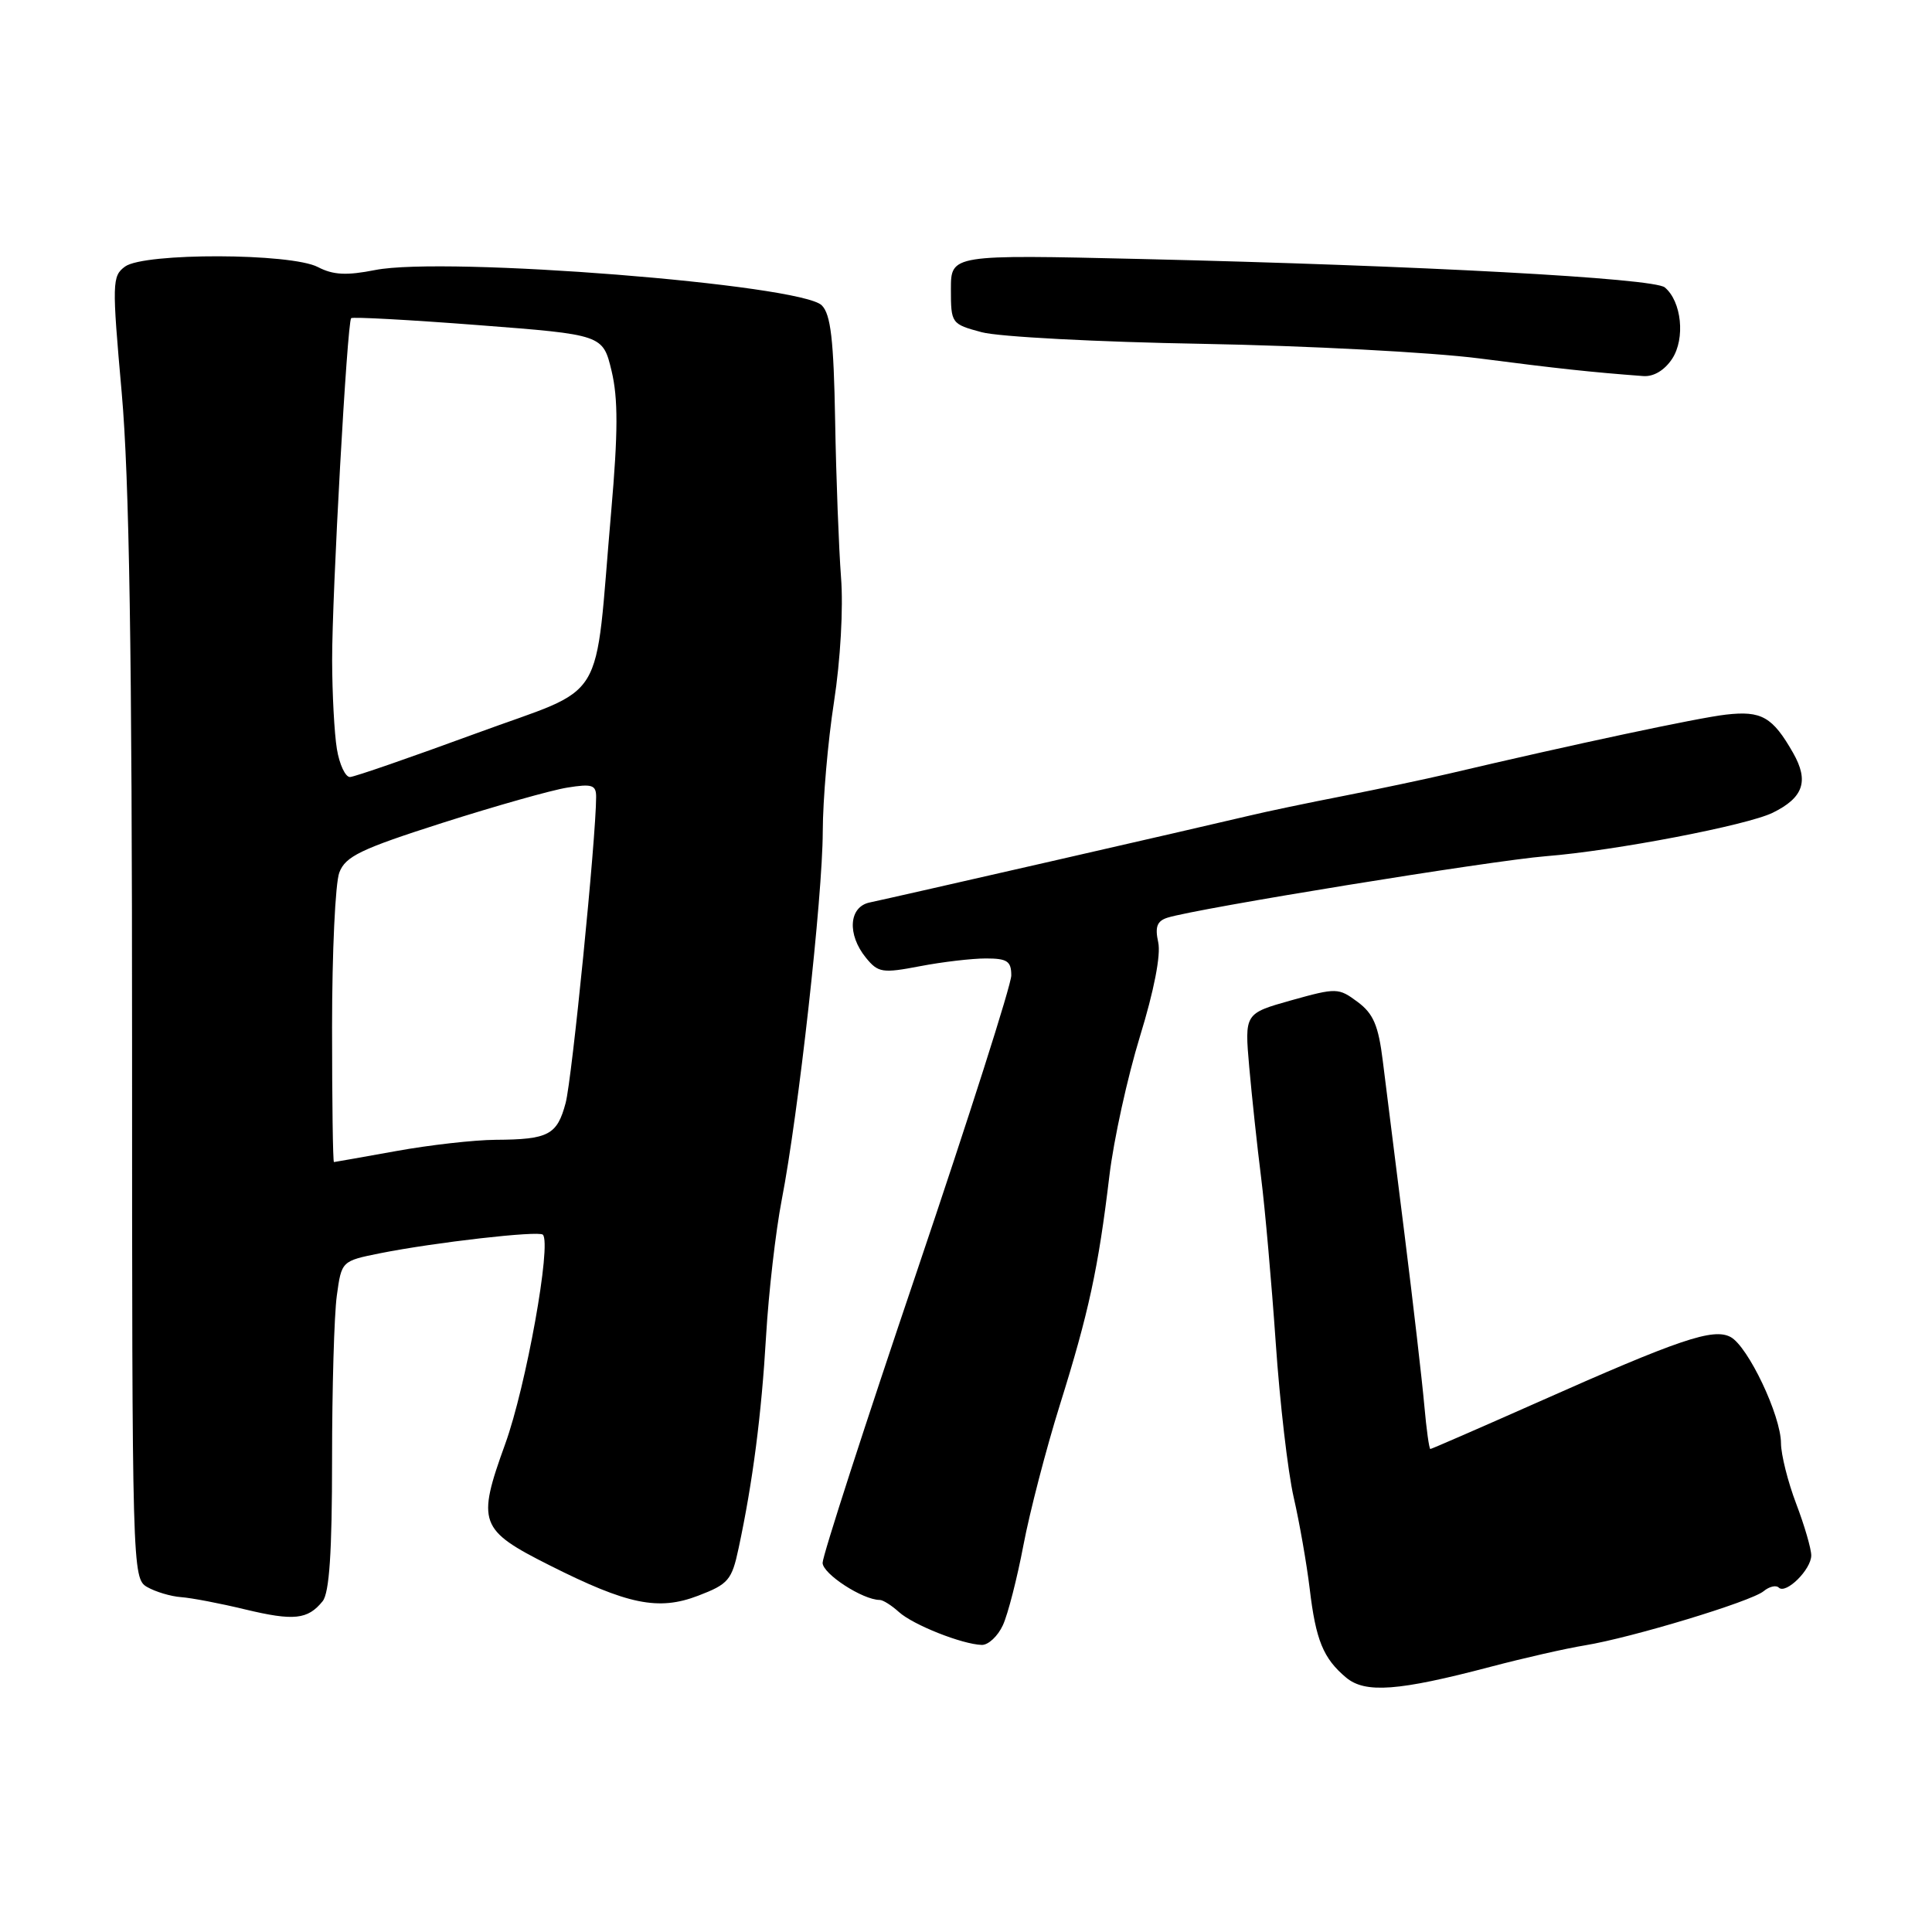 <?xml version="1.0" encoding="UTF-8" standalone="no"?>
<!DOCTYPE svg PUBLIC "-//W3C//DTD SVG 1.1//EN" "http://www.w3.org/Graphics/SVG/1.1/DTD/svg11.dtd" >
<svg xmlns="http://www.w3.org/2000/svg" xmlns:xlink="http://www.w3.org/1999/xlink" version="1.1" viewBox="0 0 256 256">
 <g >
 <path fill="currentColor"
d=" M 197.50 220.86 C 201.90 219.70 207.53 218.42 210.00 218.02 C 216.23 217.00 232.04 212.21 233.69 210.84 C 234.44 210.22 235.34 210.01 235.69 210.36 C 236.63 211.30 240.00 207.97 240.00 206.10 C 240.00 205.22 239.10 202.13 238.00 199.24 C 236.90 196.35 236.00 192.75 235.99 191.24 C 235.98 187.57 231.63 178.41 229.31 177.16 C 227.01 175.94 222.59 177.43 203.66 185.85 C 196.04 189.23 189.68 192.00 189.53 192.00 C 189.37 192.00 189.01 189.41 188.73 186.25 C 188.45 183.09 187.27 172.85 186.10 163.50 C 184.93 154.15 183.64 143.84 183.23 140.60 C 182.65 135.88 181.98 134.31 179.89 132.76 C 177.36 130.88 177.10 130.87 171.09 132.55 C 164.91 134.29 164.91 134.29 165.53 141.39 C 165.88 145.30 166.58 151.88 167.10 156.00 C 167.62 160.12 168.49 169.98 169.04 177.90 C 169.58 185.82 170.65 195.04 171.42 198.40 C 172.19 201.75 173.14 207.20 173.54 210.50 C 174.35 217.34 175.34 219.75 178.37 222.29 C 180.90 224.40 185.28 224.08 197.50 220.86 Z  M 132.89 215.34 C 133.56 213.88 134.78 209.11 135.61 204.74 C 136.44 200.37 138.61 192.00 140.44 186.15 C 144.26 173.95 145.54 168.03 147.00 155.80 C 147.57 151.02 149.40 142.71 151.05 137.33 C 152.91 131.29 153.84 126.53 153.47 124.86 C 153.02 122.82 153.31 122.04 154.69 121.60 C 158.58 120.37 197.63 114.03 204.85 113.45 C 213.95 112.73 231.50 109.36 234.90 107.69 C 238.97 105.69 239.72 103.50 237.60 99.77 C 234.87 94.98 233.41 94.15 228.70 94.69 C 225.00 95.11 208.35 98.66 192.00 102.51 C 188.97 103.22 182.68 104.55 178.00 105.47 C 173.32 106.38 167.70 107.56 165.50 108.09 C 159.69 109.48 117.91 119.03 115.25 119.58 C 112.47 120.15 112.22 123.82 114.75 126.92 C 116.36 128.89 116.93 128.98 121.89 128.03 C 124.85 127.46 128.79 127.00 130.64 127.00 C 133.46 127.00 134.00 127.36 134.00 129.25 C 134.00 130.49 128.37 148.12 121.50 168.44 C 114.62 188.76 109.00 206.15 109.00 207.08 C 109.00 208.54 114.32 212.00 116.57 212.00 C 117.00 212.00 118.14 212.72 119.11 213.60 C 121.00 215.31 127.49 217.88 130.09 217.96 C 130.96 217.98 132.22 216.80 132.89 215.34 Z  M 42.75 212.17 C 43.64 211.06 44.00 205.69 44.00 193.45 C 44.00 184.01 44.28 174.21 44.63 171.68 C 45.26 167.09 45.26 167.09 50.38 166.06 C 57.60 164.62 71.38 163.05 71.93 163.60 C 73.11 164.78 69.71 183.70 66.94 191.34 C 63.16 201.79 63.50 202.72 72.82 207.41 C 83.18 212.63 87.24 213.46 92.51 211.44 C 96.51 209.91 96.97 209.38 97.87 205.14 C 99.75 196.35 100.90 187.47 101.51 177.01 C 101.85 171.25 102.78 163.15 103.58 159.01 C 105.80 147.57 109.00 118.84 109.02 110.19 C 109.03 105.96 109.70 98.22 110.51 93.00 C 111.36 87.49 111.76 80.56 111.44 76.50 C 111.15 72.65 110.79 63.31 110.66 55.74 C 110.47 45.00 110.08 41.65 108.89 40.46 C 106.11 37.68 58.96 33.95 49.71 35.78 C 45.92 36.53 44.15 36.44 42.13 35.39 C 38.56 33.52 19.10 33.47 16.57 35.32 C 14.85 36.58 14.83 37.45 16.13 52.07 C 17.13 63.35 17.50 86.54 17.50 138.32 C 17.50 208.09 17.53 209.16 19.50 210.29 C 20.60 210.92 22.62 211.53 24.00 211.63 C 25.38 211.73 29.20 212.46 32.50 213.26 C 38.93 214.80 40.78 214.61 42.75 212.17 Z  M 221.57 47.54 C 223.33 44.85 222.82 39.93 220.59 38.08 C 219.13 36.86 188.25 35.19 151.25 34.32 C 126.00 33.73 126.00 33.73 126.00 38.33 C 126.00 42.86 126.06 42.94 130.08 44.02 C 132.33 44.63 145.49 45.32 159.33 45.56 C 173.17 45.81 189.68 46.68 196.00 47.49 C 206.36 48.83 210.78 49.31 217.73 49.83 C 219.11 49.94 220.56 49.07 221.57 47.54 Z  M 44.00 136.07 C 44.00 126.20 44.43 117.00 44.96 115.62 C 45.77 113.47 47.79 112.50 58.64 109.03 C 65.64 106.80 73.08 104.69 75.18 104.36 C 78.47 103.83 79.00 104.01 78.99 105.62 C 78.98 111.04 75.79 143.01 74.95 146.15 C 73.82 150.39 72.68 150.99 65.67 151.03 C 62.83 151.05 56.90 151.72 52.50 152.52 C 48.10 153.31 44.39 153.97 44.25 153.98 C 44.11 153.99 44.00 145.93 44.00 136.07 Z  M 44.64 99.25 C 44.30 97.19 44.02 91.90 44.01 87.50 C 43.99 78.84 46.00 42.72 46.53 42.16 C 46.71 41.97 54.29 42.38 63.37 43.08 C 79.88 44.35 79.88 44.35 81.04 49.16 C 81.91 52.81 81.90 57.27 80.99 67.73 C 78.69 94.07 80.76 90.67 63.00 97.21 C 54.47 100.34 47.00 102.93 46.38 102.96 C 45.77 102.98 44.98 101.31 44.64 99.25 Z "/>
</g>
</svg>